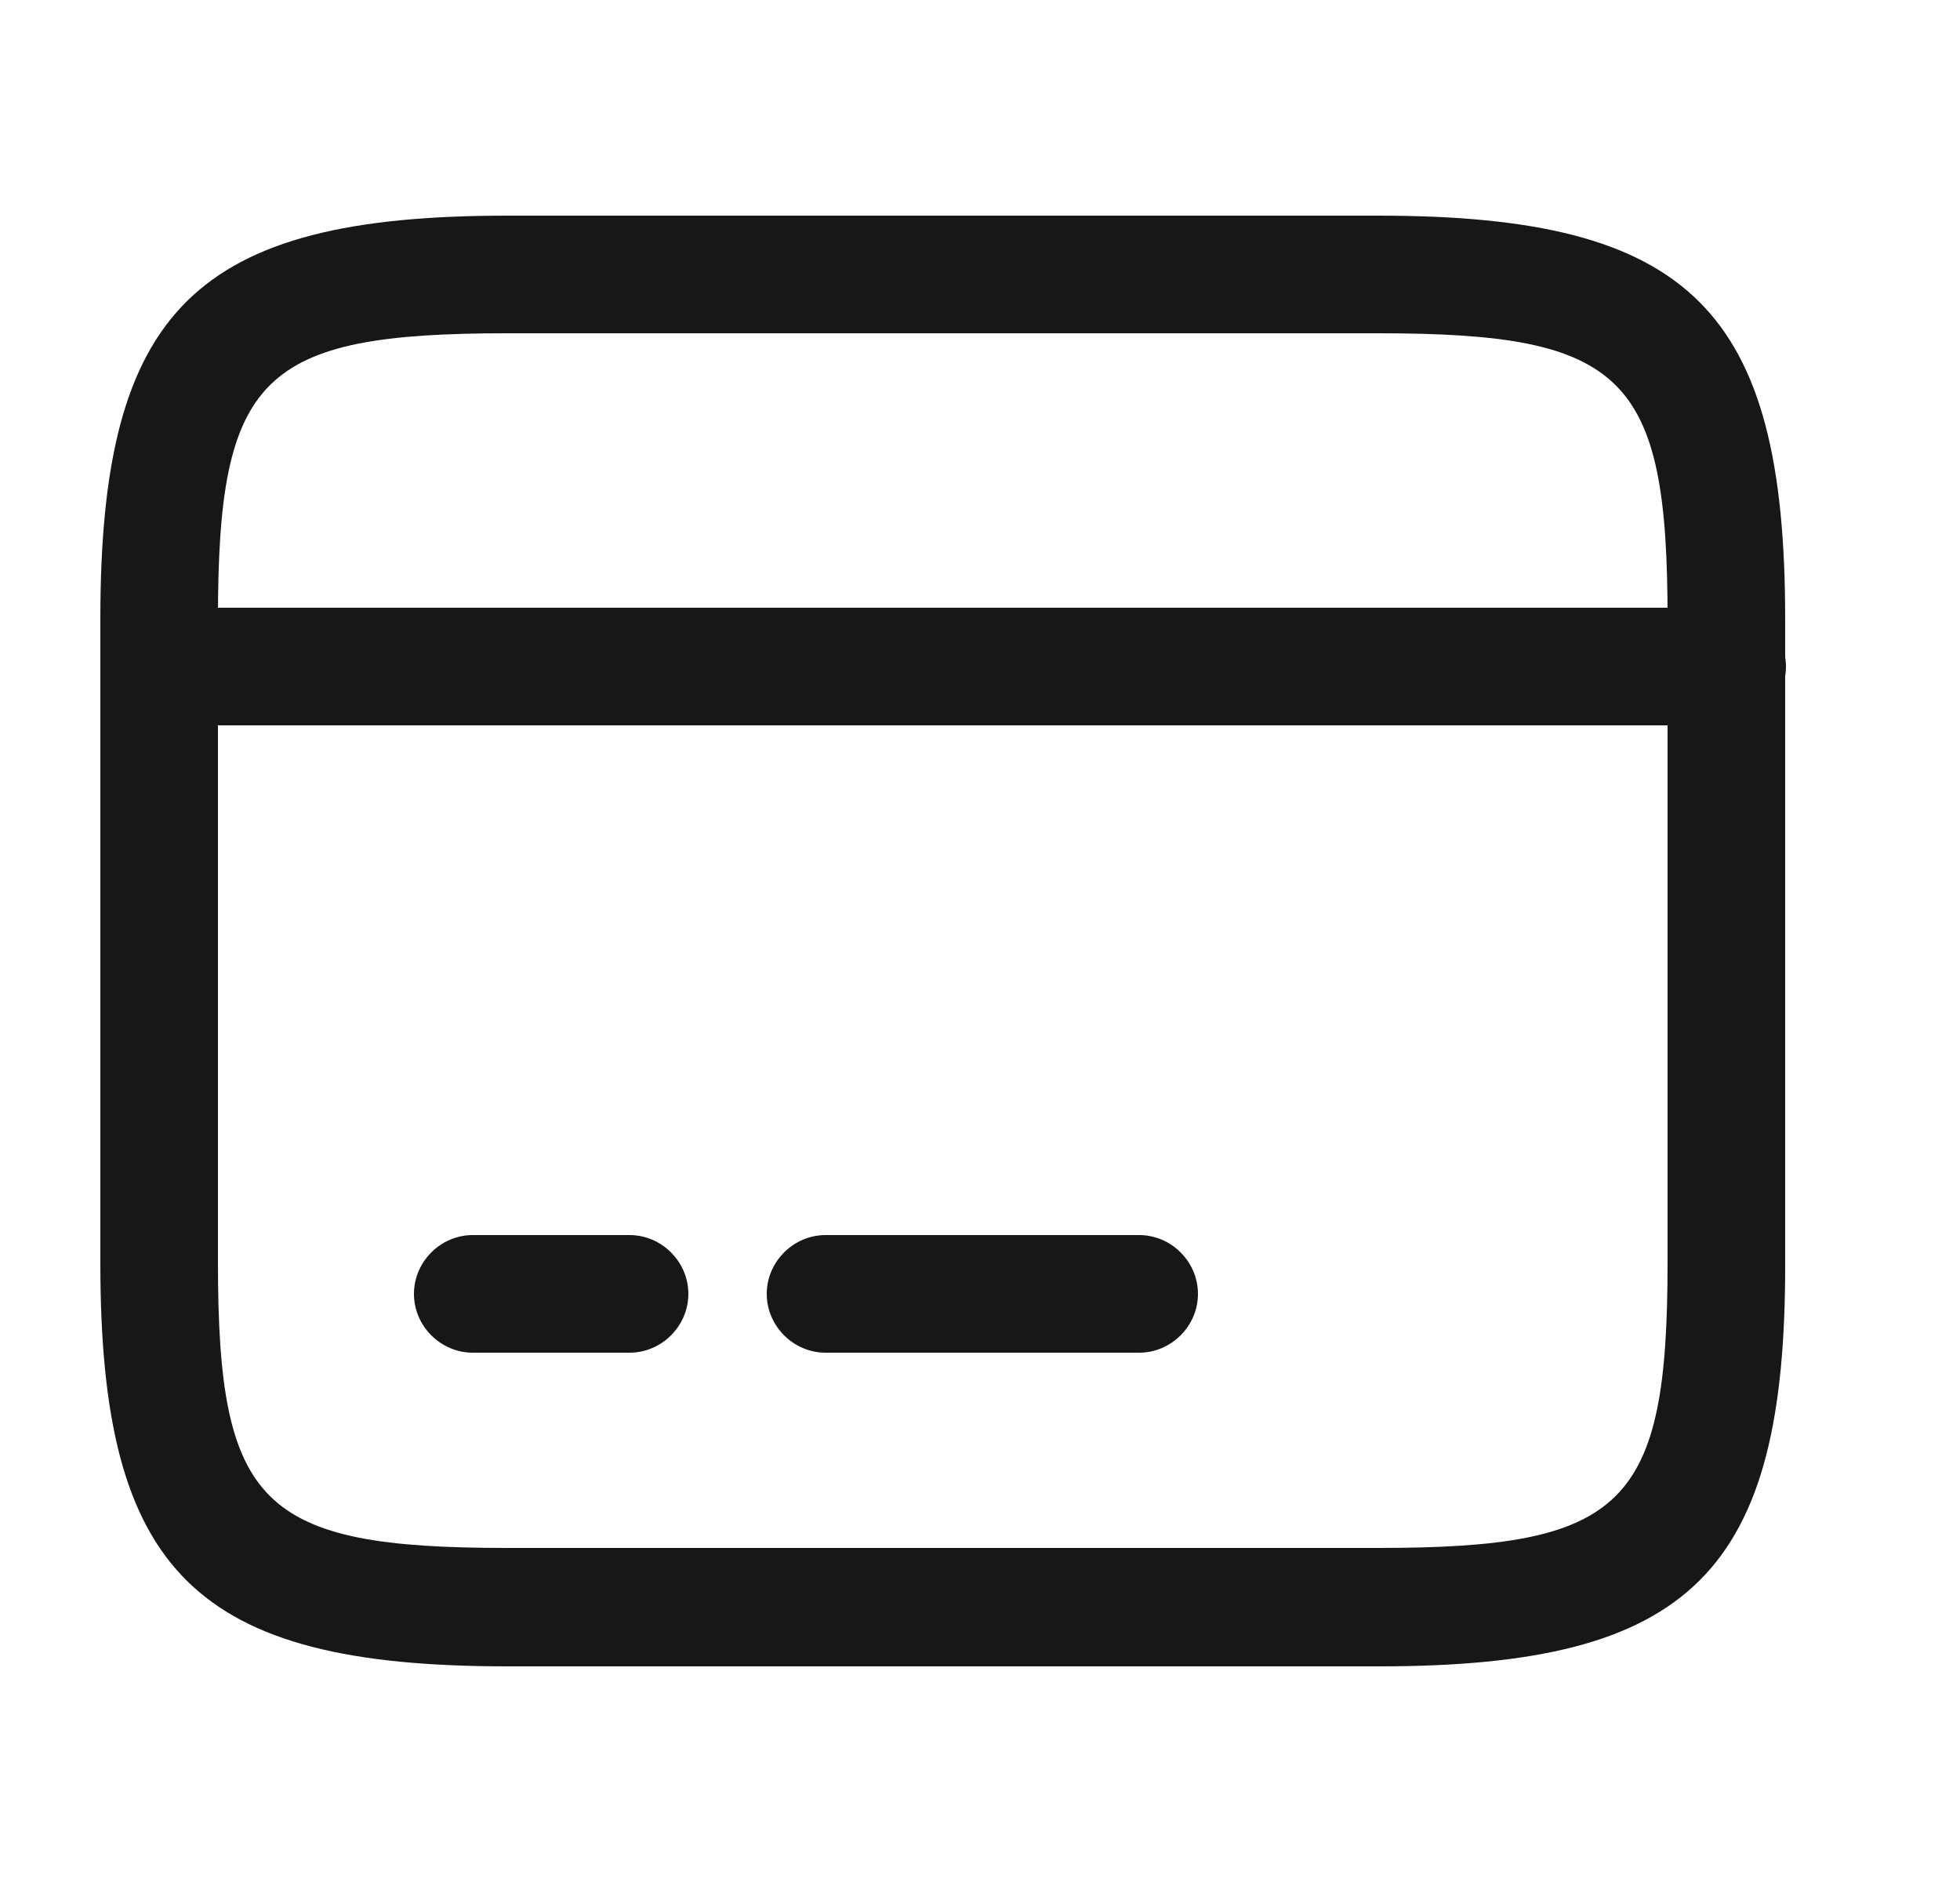 <svg width="25" height="24" viewBox="0 0 25 24" fill="none" xmlns="http://www.w3.org/2000/svg">
<path d="M22.03 9.25H2.03C1.62 9.25 1.28 8.91 1.28 8.5C1.28 8.09 1.62 7.75 2.03 7.75H22.03C22.44 7.75 22.78 8.09 22.78 8.5C22.78 8.91 22.44 9.25 22.03 9.25Z" fill="#171717"/>
<path d="M8.03 17.25H6.03C5.62 17.25 5.28 16.91 5.28 16.5C5.28 16.09 5.62 15.75 6.03 15.75H8.03C8.44 15.75 8.78 16.09 8.78 16.5C8.78 16.91 8.44 17.25 8.03 17.25Z" fill="#171717"/>
<path d="M14.53 17.25H10.53C10.12 17.25 9.78 16.91 9.78 16.5C9.78 16.09 10.12 15.75 10.53 15.75H14.53C14.94 15.75 15.28 16.09 15.28 16.5C15.28 16.91 14.94 17.25 14.53 17.25Z" fill="#171717"/>
<path d="M17.59 21.25H6.47C2.49 21.25 1.28 20.05 1.28 16.11V7.89C1.28 3.95 2.49 2.75 6.47 2.75H17.58C21.56 2.75 22.77 3.95 22.77 7.89V16.1C22.78 20.05 21.57 21.25 17.59 21.25ZM6.47 4.25C3.33 4.25 2.78 4.79 2.78 7.89V16.1C2.78 19.2 3.33 19.74 6.47 19.74H17.58C20.72 19.74 21.27 19.2 21.27 16.1V7.89C21.27 4.79 20.72 4.25 17.58 4.25H6.47Z" fill="#171717"/>
</svg>

